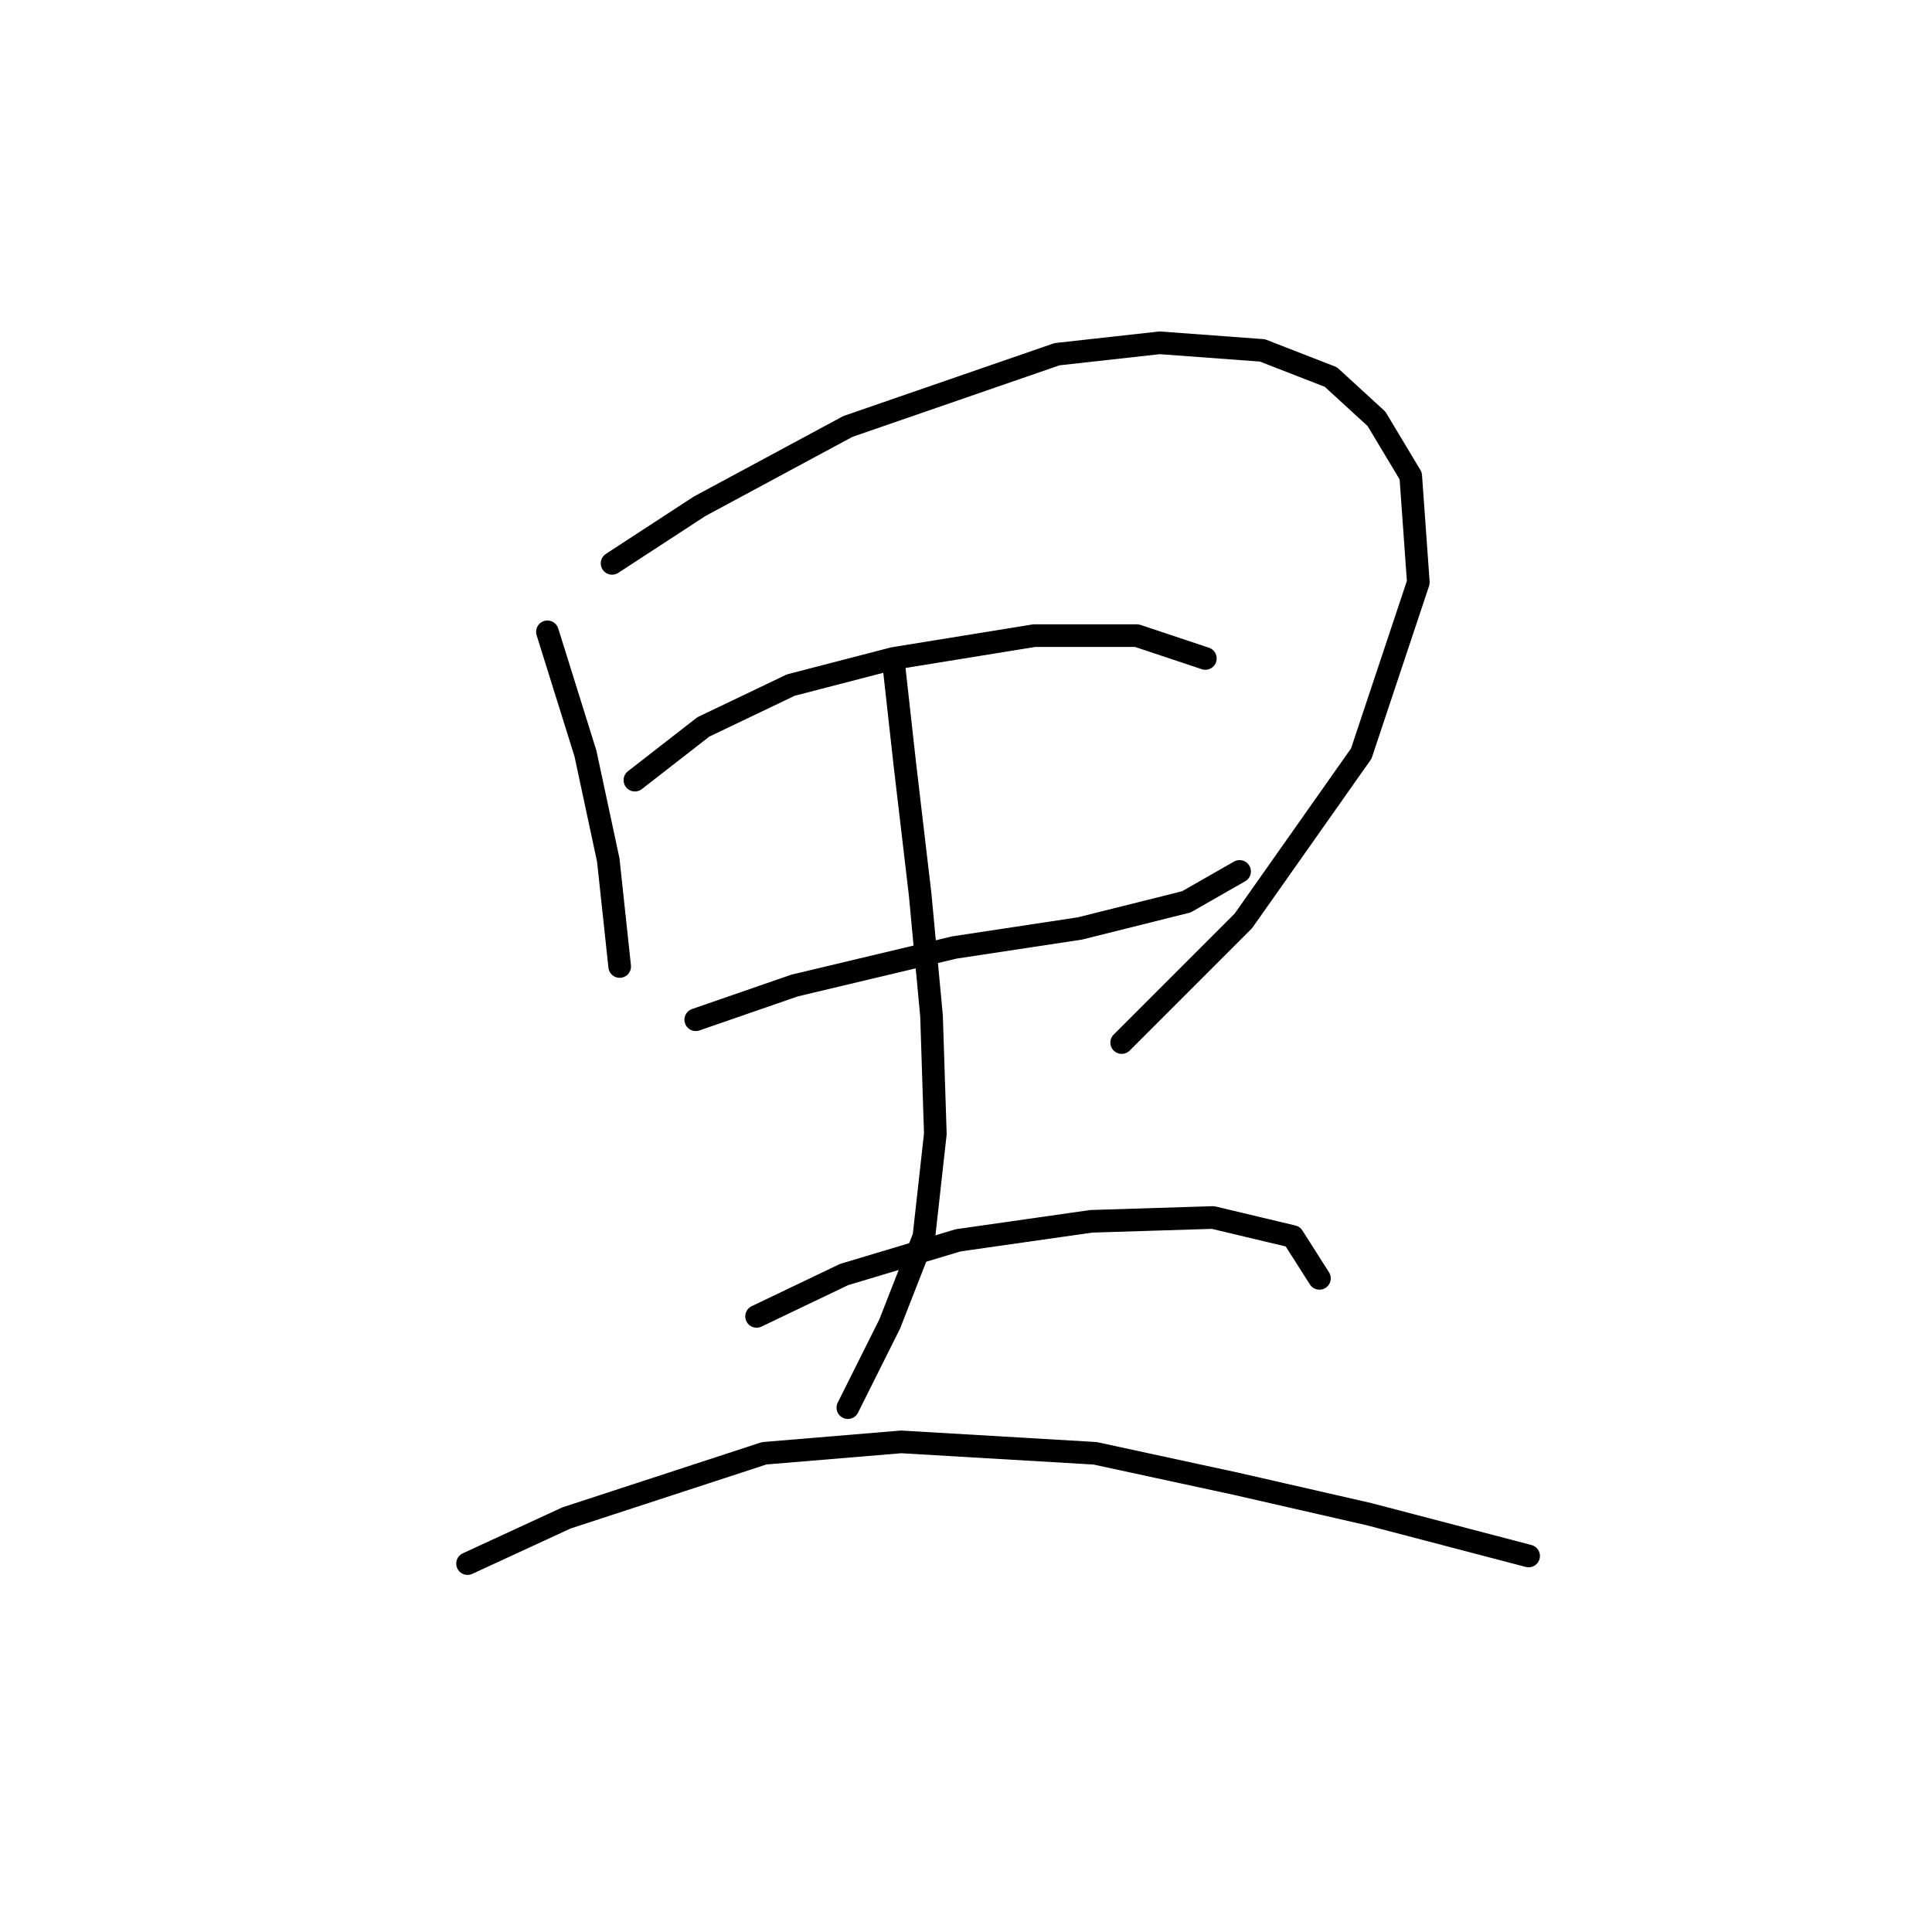 <?xml version="1.0" standalone="no"?>
    <svg width="256" height="256" xmlns="http://www.w3.org/2000/svg" version="1.1">
    <polyline stroke="black" stroke-width="3" stroke-linecap="round" fill="transparent" stroke-linejoin="round" points="72.536 83.721 77.576 99.847 80.599 113.957 82.111 128.066 82.111 128.066 " />
        <polyline stroke="black" stroke-width="3" stroke-linecap="round" fill="transparent" stroke-linejoin="round" points="81.103 74.65 92.694 67.091 112.347 56.509 140.063 46.934 153.669 45.423 167.275 46.43 176.345 49.958 182.392 55.501 186.928 63.06 187.936 77.17 180.377 99.847 164.755 122.019 148.629 138.145 148.629 138.145 " />
        <polyline stroke="black" stroke-width="3" stroke-linecap="round" fill="transparent" stroke-linejoin="round" points="84.127 103.374 93.197 96.319 104.788 90.776 118.394 87.248 137.039 84.225 150.645 84.225 159.716 87.248 159.716 87.248 " />
        <polyline stroke="black" stroke-width="3" stroke-linecap="round" fill="transparent" stroke-linejoin="round" points="92.19 135.121 105.292 130.586 126.457 125.547 143.086 123.027 157.196 119.5 164.251 115.468 164.251 115.468 " />
        <polyline stroke="black" stroke-width="3" stroke-linecap="round" fill="transparent" stroke-linejoin="round" points="118.394 87.752 119.906 101.358 121.921 118.492 123.433 134.618 123.937 150.239 122.425 163.845 117.89 175.436 112.347 186.522 112.347 186.522 " />
        <polyline stroke="black" stroke-width="3" stroke-linecap="round" fill="transparent" stroke-linejoin="round" points="100.252 174.428 111.843 168.884 126.96 164.349 144.598 161.83 160.724 161.326 171.306 163.845 174.833 169.388 174.833 169.388 " />
        <polyline stroke="black" stroke-width="3" stroke-linecap="round" fill="transparent" stroke-linejoin="round" points="61.954 207.183 75.056 201.136 101.26 192.569 119.402 191.057 145.102 192.569 163.747 196.6 181.385 200.632 202.549 206.175 202.549 206.175 " />
        </svg>
